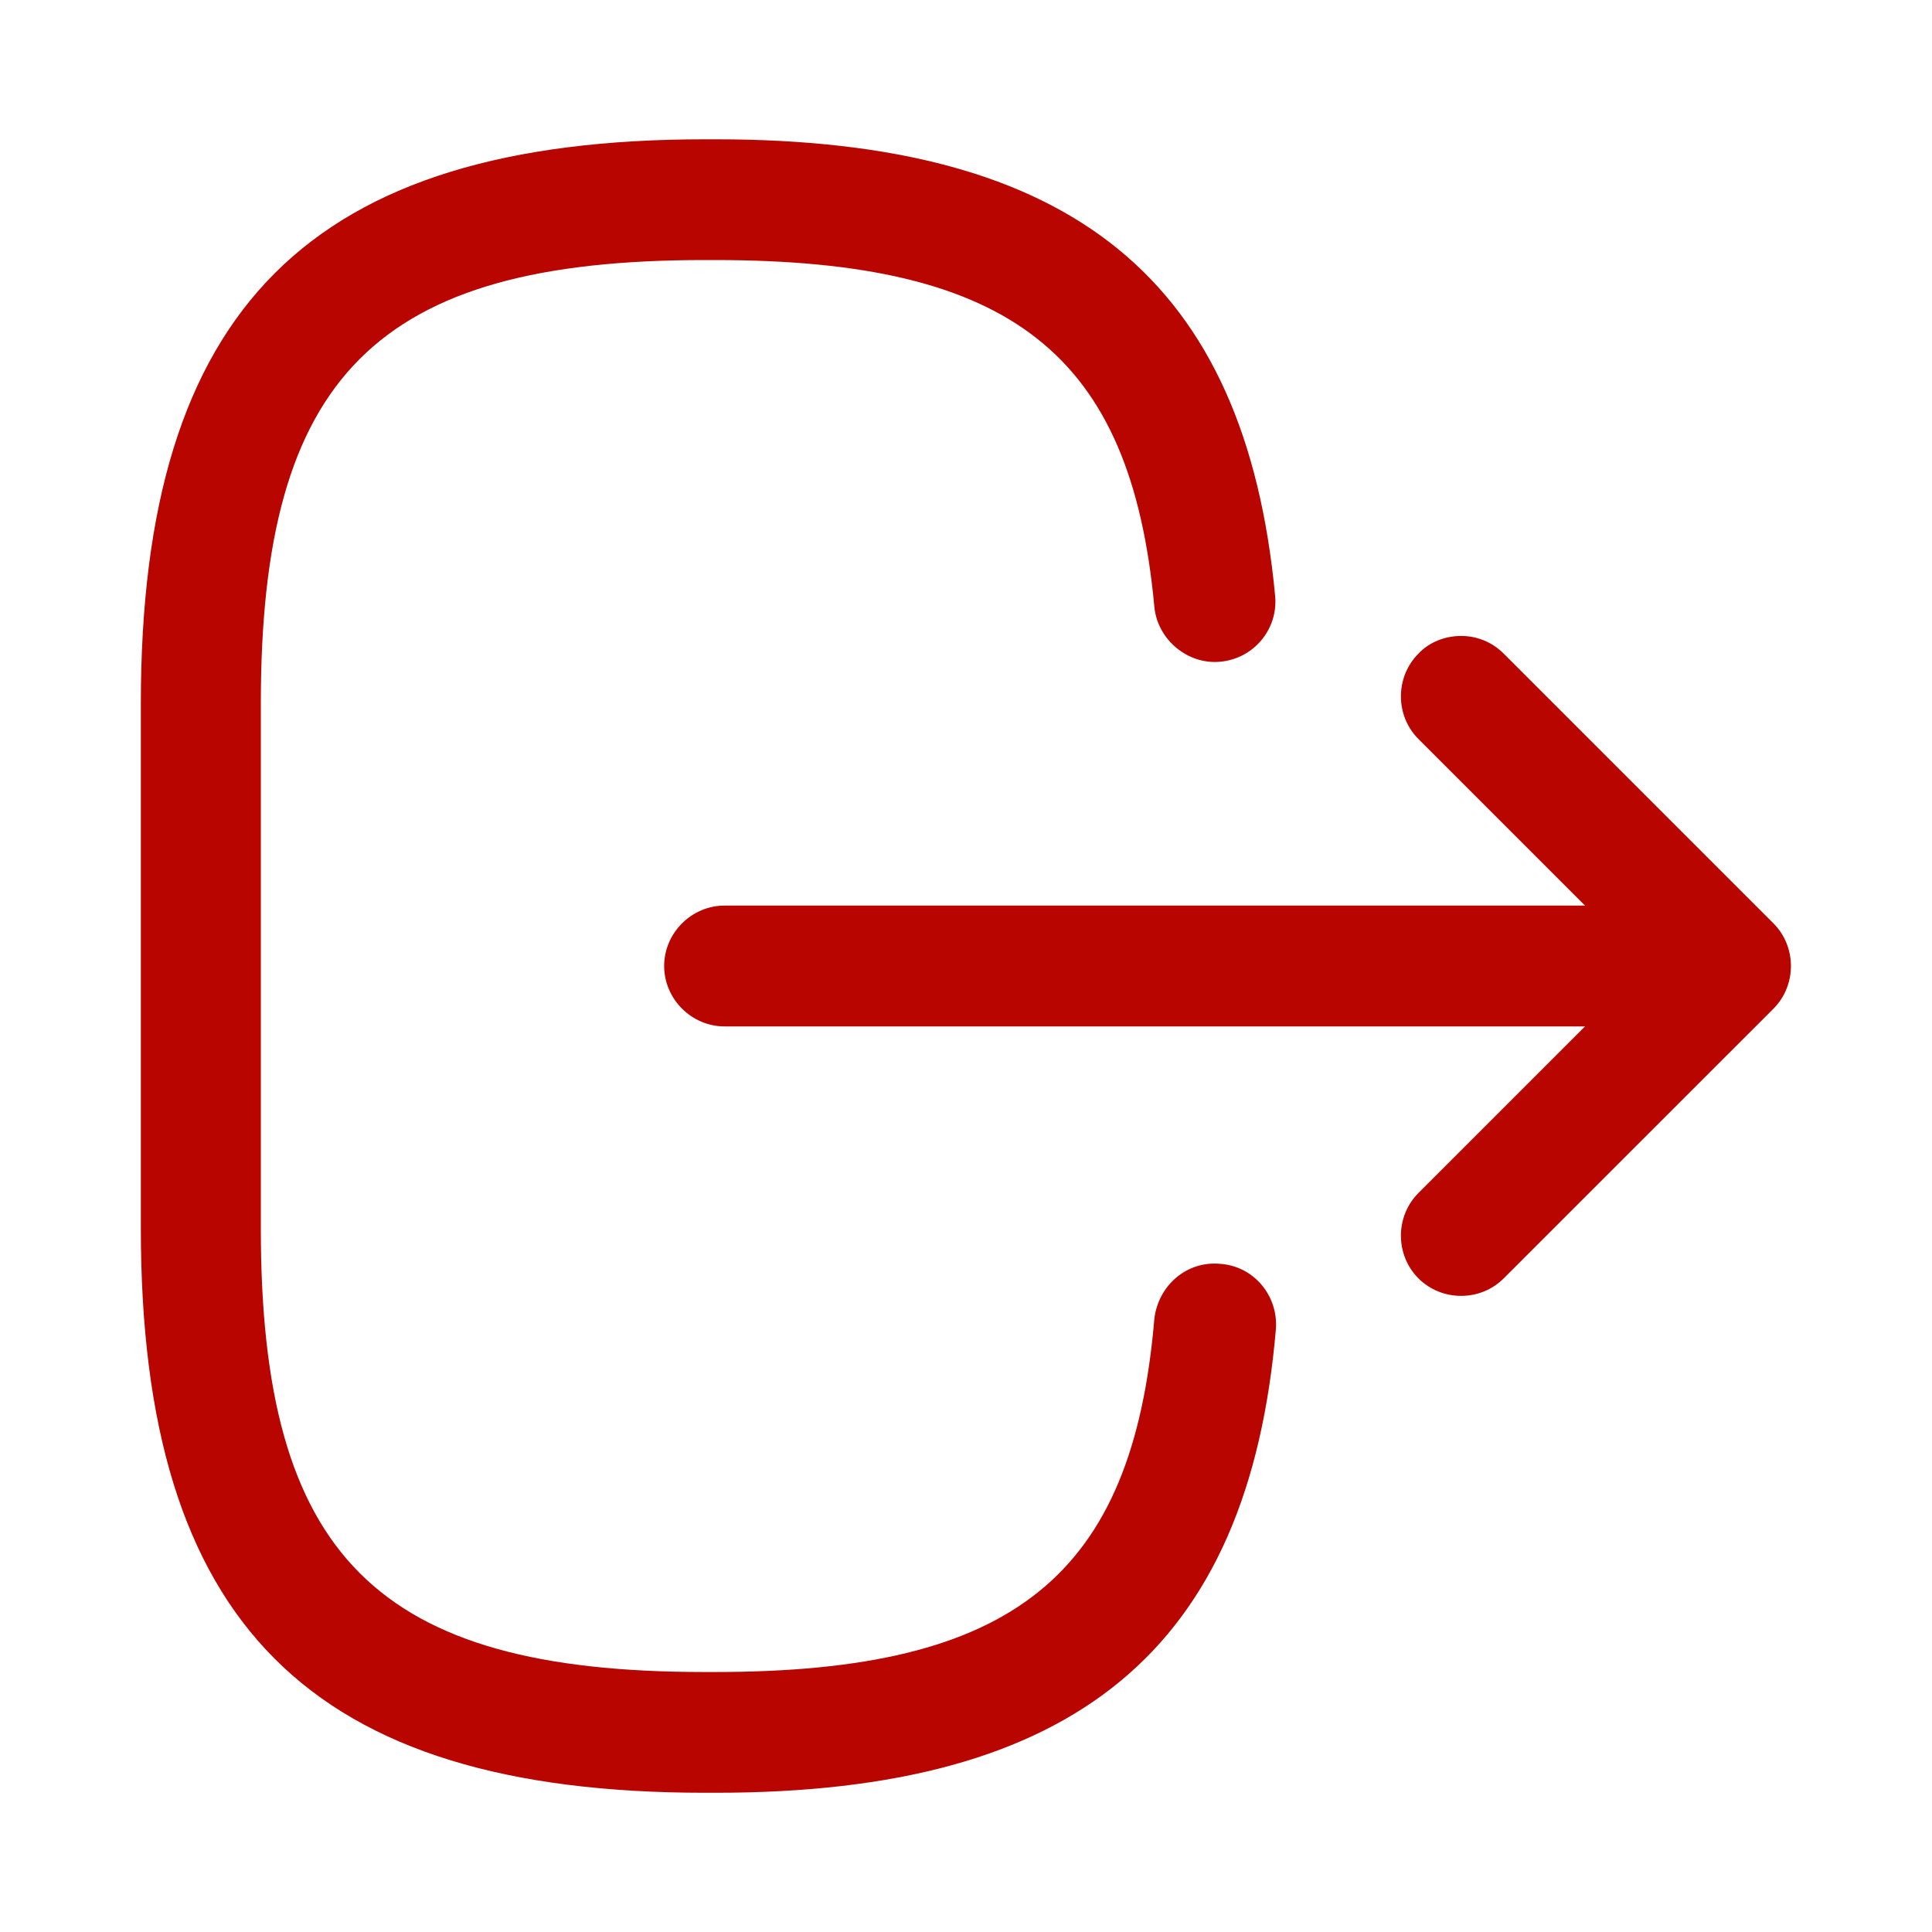 <svg width="30" height="30" viewBox="0 0 30 30" fill="none" xmlns="http://www.w3.org/2000/svg">
<path d="M10.95 2.163L11.112 2.163C16.662 2.163 19.337 4.35 19.8 9.25C19.85 9.763 19.475 10.225 18.95 10.275C18.45 10.325 17.975 9.938 17.925 9.425C17.562 5.5 15.712 4.038 11.1 4.038L10.937 4.038C5.85 4.038 4.05 5.838 4.05 10.925L4.05 19.075C4.05 24.163 5.85 25.963 10.937 25.963L11.1 25.963C15.737 25.963 17.587 24.475 17.925 20.475C17.987 19.963 18.425 19.575 18.95 19.625C19.475 19.663 19.85 20.125 19.812 20.638C19.387 25.613 16.7 27.838 11.112 27.838L10.95 27.838C4.812 27.838 2.187 25.213 2.187 19.075L2.187 10.925C2.187 4.788 4.812 2.163 10.95 2.163Z" fill="#B80500"/>
<path d="M11.25 14.062L25.475 14.062C25.988 14.062 26.413 14.488 26.413 15C26.413 15.512 25.988 15.938 25.475 15.938L11.25 15.938C10.738 15.938 10.313 15.512 10.313 15C10.313 14.488 10.738 14.062 11.25 14.062Z" fill="#B80500"/>
<path d="M22.688 9.875C22.925 9.875 23.163 9.963 23.35 10.15L27.538 14.338C27.9 14.7 27.9 15.3 27.538 15.663L23.35 19.85C22.988 20.213 22.388 20.213 22.025 19.85C21.663 19.488 21.663 18.888 22.025 18.525L25.55 15L22.025 11.475C21.663 11.113 21.663 10.513 22.025 10.15C22.2 9.963 22.45 9.875 22.688 9.875Z" fill="#B80500"/>
</svg>
